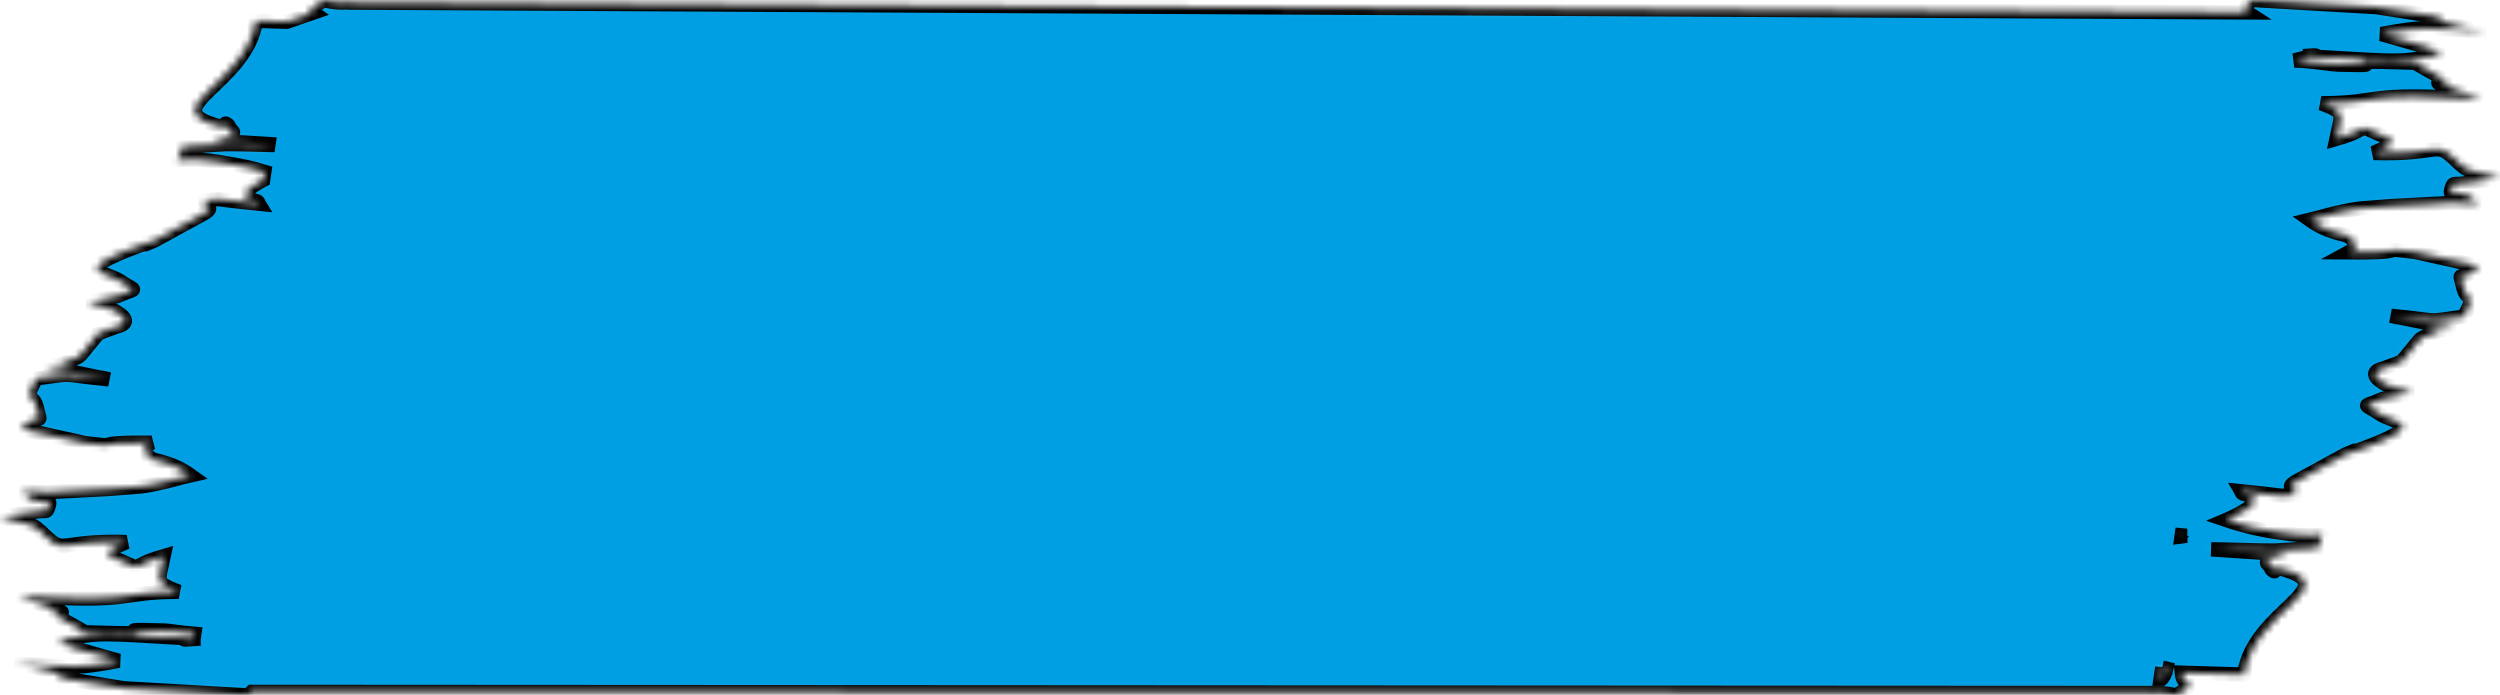 <svg width="349" height="97" viewBox="0 0 349 97" fill="none" xmlns="http://www.w3.org/2000/svg">
<mask id="path-1-inside-1_234_725" fill="white">
<path fill-rule="evenodd" clip-rule="evenodd" d="M313.295 94.096C314.517 85.227 327.837 81.896 318.466 79.401C315.04 78.489 319.186 81.041 316.663 78.824C315.538 77.843 319.716 77.843 318.605 77.617C318.246 77.554 319.277 77.421 319.574 77.421L308.694 76.688C310.93 76.688 315.826 76.884 317.496 76.861L323.571 76.486C324.308 73.224 325.837 75.533 318.514 74.378C315.919 74.056 313.337 73.46 310.781 72.594C310.781 72.594 317.609 69.707 313.444 69.003C312.895 68.91 312.966 68.726 312.879 68.576C320.243 69.303 317.28 69.332 320.721 69.014C319.306 67.363 318.718 68.31 325.3 64.615L327.414 63.46C331.004 61.953 325.665 64.17 329.831 62.629C339.354 59.112 334.232 59.095 332.274 57.796C329.967 56.26 329.873 56.837 331.854 56.012C332.009 55.948 332.403 55.769 332.578 55.7L336.808 54.776C334.584 54.158 333.696 54.089 332.607 53.39C330.267 51.883 332.607 51.479 332.684 51.445L334.655 50.729C334.814 50.665 335.169 50.504 335.328 50.434L337.816 47.403C337.88 47.345 338.139 47.172 338.236 47.114C338.42 47.01 339.254 46.699 339.509 46.612C341.202 46.035 338.921 46.248 342.705 45.89L335.176 44.354C334.718 44.312 334.261 44.223 333.809 44.089C341.27 44.793 338.045 45.001 343.952 44.204C345.791 41.011 344.295 42.022 343.872 40.163C343.154 37.05 343.345 39.989 346.063 37.154L337.16 35.18C331.214 34.441 337.457 35.324 327.85 35.232C329.753 34.198 328.748 34.903 328.661 33.967L328.38 33.39C328.146 33.178 327.9 33.012 327.646 32.893C327.265 32.685 324.909 32.46 322.476 30.722C322.683 30.676 324.803 30.035 325.814 29.804C326.267 29.701 327.633 29.395 328.141 29.308C328.503 29.25 329.007 29.169 329.388 29.117L333.589 28.782L335.069 28.702L339.516 28.471C343.435 28.349 340.521 28.101 345.865 28.471C343.781 25.584 341.542 28.211 342.282 26.213C342.605 25.312 342.282 25.942 344.77 25.48L347.491 25.081C347.168 25.018 348.541 24.96 349.016 24.874C344.104 23.505 344.696 24.14 342.773 22.287C339.865 19.492 340.892 21.652 331.363 21.357C334.352 19.966 335.14 20 332.07 18.69C328.687 17.241 331.382 17.881 326.163 19.389C326.926 15.739 327.456 15.734 324.056 14.417C333.037 14.383 329.227 12.777 346.467 13.84C346.166 13.69 345.61 13.528 345.368 13.436L342.589 12.402C336.892 9.885 344.528 14.053 340.576 10.722L337.108 8.753C320.967 8.239 336.892 9.33 326.412 9.019C325.119 8.973 323.106 8.528 320.308 8.441C322.463 7.812 325.061 7.575 321.529 7.824C335.405 8.609 334.691 8.834 340.944 7.564C337.512 6.259 343.326 8.337 338.747 6.565L332.422 4.758C338.863 3.539 338.239 3.984 347.061 4.377C346.092 4.226 344.056 3.909 342.886 3.551C339.729 2.587 342.017 3.516 340.239 2.327L331.712 0.993L314.494 0C313.392 0.624 313.218 1.386 313.748 1.732L49.002 0.364C48.841 0.023 48.294 0.745 45.166 0.023C42.074 2.131 42.953 1.178 43.758 1.755L40.07 3.037L35.714 2.904C34.493 11.773 21.173 15.11 30.544 17.604C33.969 18.517 29.823 15.959 32.344 18.182C33.472 19.169 29.293 19.204 30.405 19.406C30.764 19.475 29.733 19.602 29.436 19.608L37.485 20.104L37.466 20.231C35.204 20.174 32.638 20.104 31.517 20.122L25.438 20.491C24.705 23.788 23.176 21.438 30.499 22.605C34.028 23.182 35.087 23.419 36.9 23.973L36.729 25.128C34.994 26.034 32.728 27.524 35.569 28.015C36.118 28.107 36.044 28.292 36.134 28.442C28.77 27.714 31.73 27.685 28.292 28.009C29.707 29.66 30.295 28.707 23.709 32.403L21.599 33.557C18.009 35.064 23.344 32.847 19.182 34.389C9.659 37.911 14.781 37.922 16.736 39.221C19.046 40.757 19.14 40.18 17.159 41.006C17.004 41.069 16.61 41.254 16.435 41.317L12.205 42.241C14.429 42.859 15.317 42.928 16.406 43.627C18.746 45.134 16.406 45.544 16.329 45.573L14.357 46.294L13.685 46.583L11.197 49.62C11.133 49.678 10.874 49.845 10.777 49.903C10.593 50.007 9.759 50.319 9.501 50.411C7.811 50.989 10.092 50.775 6.308 51.127L13.834 52.686C14.293 52.722 14.751 52.811 15.204 52.952C7.743 52.247 10.968 52.034 5.06 52.83C3.219 56.023 4.718 55.019 5.141 56.872C5.859 59.984 5.668 57.039 2.947 59.874L11.853 61.849C17.799 62.588 11.556 61.711 21.163 61.803C19.26 62.831 20.265 62.132 20.352 63.062L20.633 63.639C20.866 63.853 21.112 64.02 21.367 64.135C21.745 64.343 24.1 64.569 26.537 66.312C26.333 66.353 24.213 66.993 23.202 67.225C22.75 67.328 21.383 67.64 20.875 67.721C20.51 67.784 20.009 67.86 19.628 67.912L15.427 68.246C14.968 68.281 14.412 68.304 13.947 68.327L9.501 68.558C5.581 68.68 8.496 68.928 3.151 68.558C5.235 71.445 7.474 68.812 6.734 70.81C6.411 71.711 6.734 71.081 4.243 71.543L1.525 71.942C1.848 72.011 0.472 72.063 0 72.15C4.909 73.524 4.32 72.883 6.24 74.736C9.148 77.537 8.124 75.371 17.654 75.666C14.665 77.057 13.876 77.028 16.946 78.339C20.329 79.782 17.634 79.142 22.853 77.635C22.087 81.29 21.56 81.29 24.96 82.612C15.98 82.641 19.79 84.246 2.55 83.189C2.85 83.333 3.406 83.501 3.648 83.587L6.427 84.627C12.124 87.138 4.489 82.975 8.441 86.301L11.908 88.27C28.049 88.784 12.124 87.693 22.601 88.01C23.645 88.01 25.134 88.334 27.125 88.484L27.051 88.974C25.713 89.263 24.979 89.356 27.015 89.217V89.153C13.621 88.391 14.248 88.183 8.066 89.442C11.498 90.747 5.684 88.668 10.263 90.447L16.584 92.248C10.144 93.466 10.767 93.022 1.945 92.635C2.915 92.785 4.954 93.103 6.12 93.455C9.281 94.419 6.99 93.49 8.77 94.679L17.282 96.082L34.496 97.075C34.727 96.954 34.95 96.79 35.162 96.584L299.991 96.74C300.159 97.069 300.718 96.359 303.827 97.075C308.06 94.188 304.852 97.006 304.574 93.905L313.299 94.171L313.295 94.096ZM304.57 74.73L305.249 74.794L304.548 74.886L304.57 74.73ZM301.846 93.207L302.434 93.345C302.362 93.697 302.25 94.018 302.106 94.289C301.961 94.561 301.787 94.776 301.594 94.921L301.846 93.189V93.207Z"/>
</mask>
<path fill-rule="evenodd" clip-rule="evenodd" d="M313.295 94.096C314.517 85.227 327.837 81.896 318.466 79.401C315.04 78.489 319.186 81.041 316.663 78.824C315.538 77.843 319.716 77.843 318.605 77.617C318.246 77.554 319.277 77.421 319.574 77.421L308.694 76.688C310.93 76.688 315.826 76.884 317.496 76.861L323.571 76.486C324.308 73.224 325.837 75.533 318.514 74.378C315.919 74.056 313.337 73.46 310.781 72.594C310.781 72.594 317.609 69.707 313.444 69.003C312.895 68.91 312.966 68.726 312.879 68.576C320.243 69.303 317.28 69.332 320.721 69.014C319.306 67.363 318.718 68.31 325.3 64.615L327.414 63.46C331.004 61.953 325.665 64.17 329.831 62.629C339.354 59.112 334.232 59.095 332.274 57.796C329.967 56.26 329.873 56.837 331.854 56.012C332.009 55.948 332.403 55.769 332.578 55.7L336.808 54.776C334.584 54.158 333.696 54.089 332.607 53.39C330.267 51.883 332.607 51.479 332.684 51.445L334.655 50.729C334.814 50.665 335.169 50.504 335.328 50.434L337.816 47.403C337.88 47.345 338.139 47.172 338.236 47.114C338.42 47.01 339.254 46.699 339.509 46.612C341.202 46.035 338.921 46.248 342.705 45.89L335.176 44.354C334.718 44.312 334.261 44.223 333.809 44.089C341.27 44.793 338.045 45.001 343.952 44.204C345.791 41.011 344.295 42.022 343.872 40.163C343.154 37.05 343.345 39.989 346.063 37.154L337.16 35.18C331.214 34.441 337.457 35.324 327.85 35.232C329.753 34.198 328.748 34.903 328.661 33.967L328.38 33.39C328.146 33.178 327.9 33.012 327.646 32.893C327.265 32.685 324.909 32.46 322.476 30.722C322.683 30.676 324.803 30.035 325.814 29.804C326.267 29.701 327.633 29.395 328.141 29.308C328.503 29.25 329.007 29.169 329.388 29.117L333.589 28.782L335.069 28.702L339.516 28.471C343.435 28.349 340.521 28.101 345.865 28.471C343.781 25.584 341.542 28.211 342.282 26.213C342.605 25.312 342.282 25.942 344.77 25.48L347.491 25.081C347.168 25.018 348.541 24.96 349.016 24.874C344.104 23.505 344.696 24.14 342.773 22.287C339.865 19.492 340.892 21.652 331.363 21.357C334.352 19.966 335.14 20 332.07 18.69C328.687 17.241 331.382 17.881 326.163 19.389C326.926 15.739 327.456 15.734 324.056 14.417C333.037 14.383 329.227 12.777 346.467 13.84C346.166 13.69 345.61 13.528 345.368 13.436L342.589 12.402C336.892 9.885 344.528 14.053 340.576 10.722L337.108 8.753C320.967 8.239 336.892 9.33 326.412 9.019C325.119 8.973 323.106 8.528 320.308 8.441C322.463 7.812 325.061 7.575 321.529 7.824C335.405 8.609 334.691 8.834 340.944 7.564C337.512 6.259 343.326 8.337 338.747 6.565L332.422 4.758C338.863 3.539 338.239 3.984 347.061 4.377C346.092 4.226 344.056 3.909 342.886 3.551C339.729 2.587 342.017 3.516 340.239 2.327L331.712 0.993L314.494 0C313.392 0.624 313.218 1.386 313.748 1.732L49.002 0.364C48.841 0.023 48.294 0.745 45.166 0.023C42.074 2.131 42.953 1.178 43.758 1.755L40.07 3.037L35.714 2.904C34.493 11.773 21.173 15.11 30.544 17.604C33.969 18.517 29.823 15.959 32.344 18.182C33.472 19.169 29.293 19.204 30.405 19.406C30.764 19.475 29.733 19.602 29.436 19.608L37.485 20.104L37.466 20.231C35.204 20.174 32.638 20.104 31.517 20.122L25.438 20.491C24.705 23.788 23.176 21.438 30.499 22.605C34.028 23.182 35.087 23.419 36.9 23.973L36.729 25.128C34.994 26.034 32.728 27.524 35.569 28.015C36.118 28.107 36.044 28.292 36.134 28.442C28.77 27.714 31.73 27.685 28.292 28.009C29.707 29.66 30.295 28.707 23.709 32.403L21.599 33.557C18.009 35.064 23.344 32.847 19.182 34.389C9.659 37.911 14.781 37.922 16.736 39.221C19.046 40.757 19.14 40.18 17.159 41.006C17.004 41.069 16.61 41.254 16.435 41.317L12.205 42.241C14.429 42.859 15.317 42.928 16.406 43.627C18.746 45.134 16.406 45.544 16.329 45.573L14.357 46.294L13.685 46.583L11.197 49.62C11.133 49.678 10.874 49.845 10.777 49.903C10.593 50.007 9.759 50.319 9.501 50.411C7.811 50.989 10.092 50.775 6.308 51.127L13.834 52.686C14.293 52.722 14.751 52.811 15.204 52.952C7.743 52.247 10.968 52.034 5.06 52.83C3.219 56.023 4.718 55.019 5.141 56.872C5.859 59.984 5.668 57.039 2.947 59.874L11.853 61.849C17.799 62.588 11.556 61.711 21.163 61.803C19.26 62.831 20.265 62.132 20.352 63.062L20.633 63.639C20.866 63.853 21.112 64.02 21.367 64.135C21.745 64.343 24.1 64.569 26.537 66.312C26.333 66.353 24.213 66.993 23.202 67.225C22.75 67.328 21.383 67.64 20.875 67.721C20.51 67.784 20.009 67.86 19.628 67.912L15.427 68.246C14.968 68.281 14.412 68.304 13.947 68.327L9.501 68.558C5.581 68.68 8.496 68.928 3.151 68.558C5.235 71.445 7.474 68.812 6.734 70.81C6.411 71.711 6.734 71.081 4.243 71.543L1.525 71.942C1.848 72.011 0.472 72.063 0 72.15C4.909 73.524 4.32 72.883 6.24 74.736C9.148 77.537 8.124 75.371 17.654 75.666C14.665 77.057 13.876 77.028 16.946 78.339C20.329 79.782 17.634 79.142 22.853 77.635C22.087 81.29 21.56 81.29 24.96 82.612C15.98 82.641 19.79 84.246 2.55 83.189C2.85 83.333 3.406 83.501 3.648 83.587L6.427 84.627C12.124 87.138 4.489 82.975 8.441 86.301L11.908 88.27C28.049 88.784 12.124 87.693 22.601 88.01C23.645 88.01 25.134 88.334 27.125 88.484L27.051 88.974C25.713 89.263 24.979 89.356 27.015 89.217V89.153C13.621 88.391 14.248 88.183 8.066 89.442C11.498 90.747 5.684 88.668 10.263 90.447L16.584 92.248C10.144 93.466 10.767 93.022 1.945 92.635C2.915 92.785 4.954 93.103 6.12 93.455C9.281 94.419 6.99 93.49 8.77 94.679L17.282 96.082L34.496 97.075C34.727 96.954 34.95 96.79 35.162 96.584L299.991 96.74C300.159 97.069 300.718 96.359 303.827 97.075C308.06 94.188 304.852 97.006 304.574 93.905L313.299 94.171L313.295 94.096ZM304.57 74.73L305.249 74.794L304.548 74.886L304.57 74.73ZM301.846 93.207L302.434 93.345C302.362 93.697 302.25 94.018 302.106 94.289C301.961 94.561 301.787 94.776 301.594 94.921L301.846 93.189V93.207Z" fill="#009FE3" stroke="black" stroke-width="2" mask="url(#path-1-inside-1_234_725)"/>
</svg>
